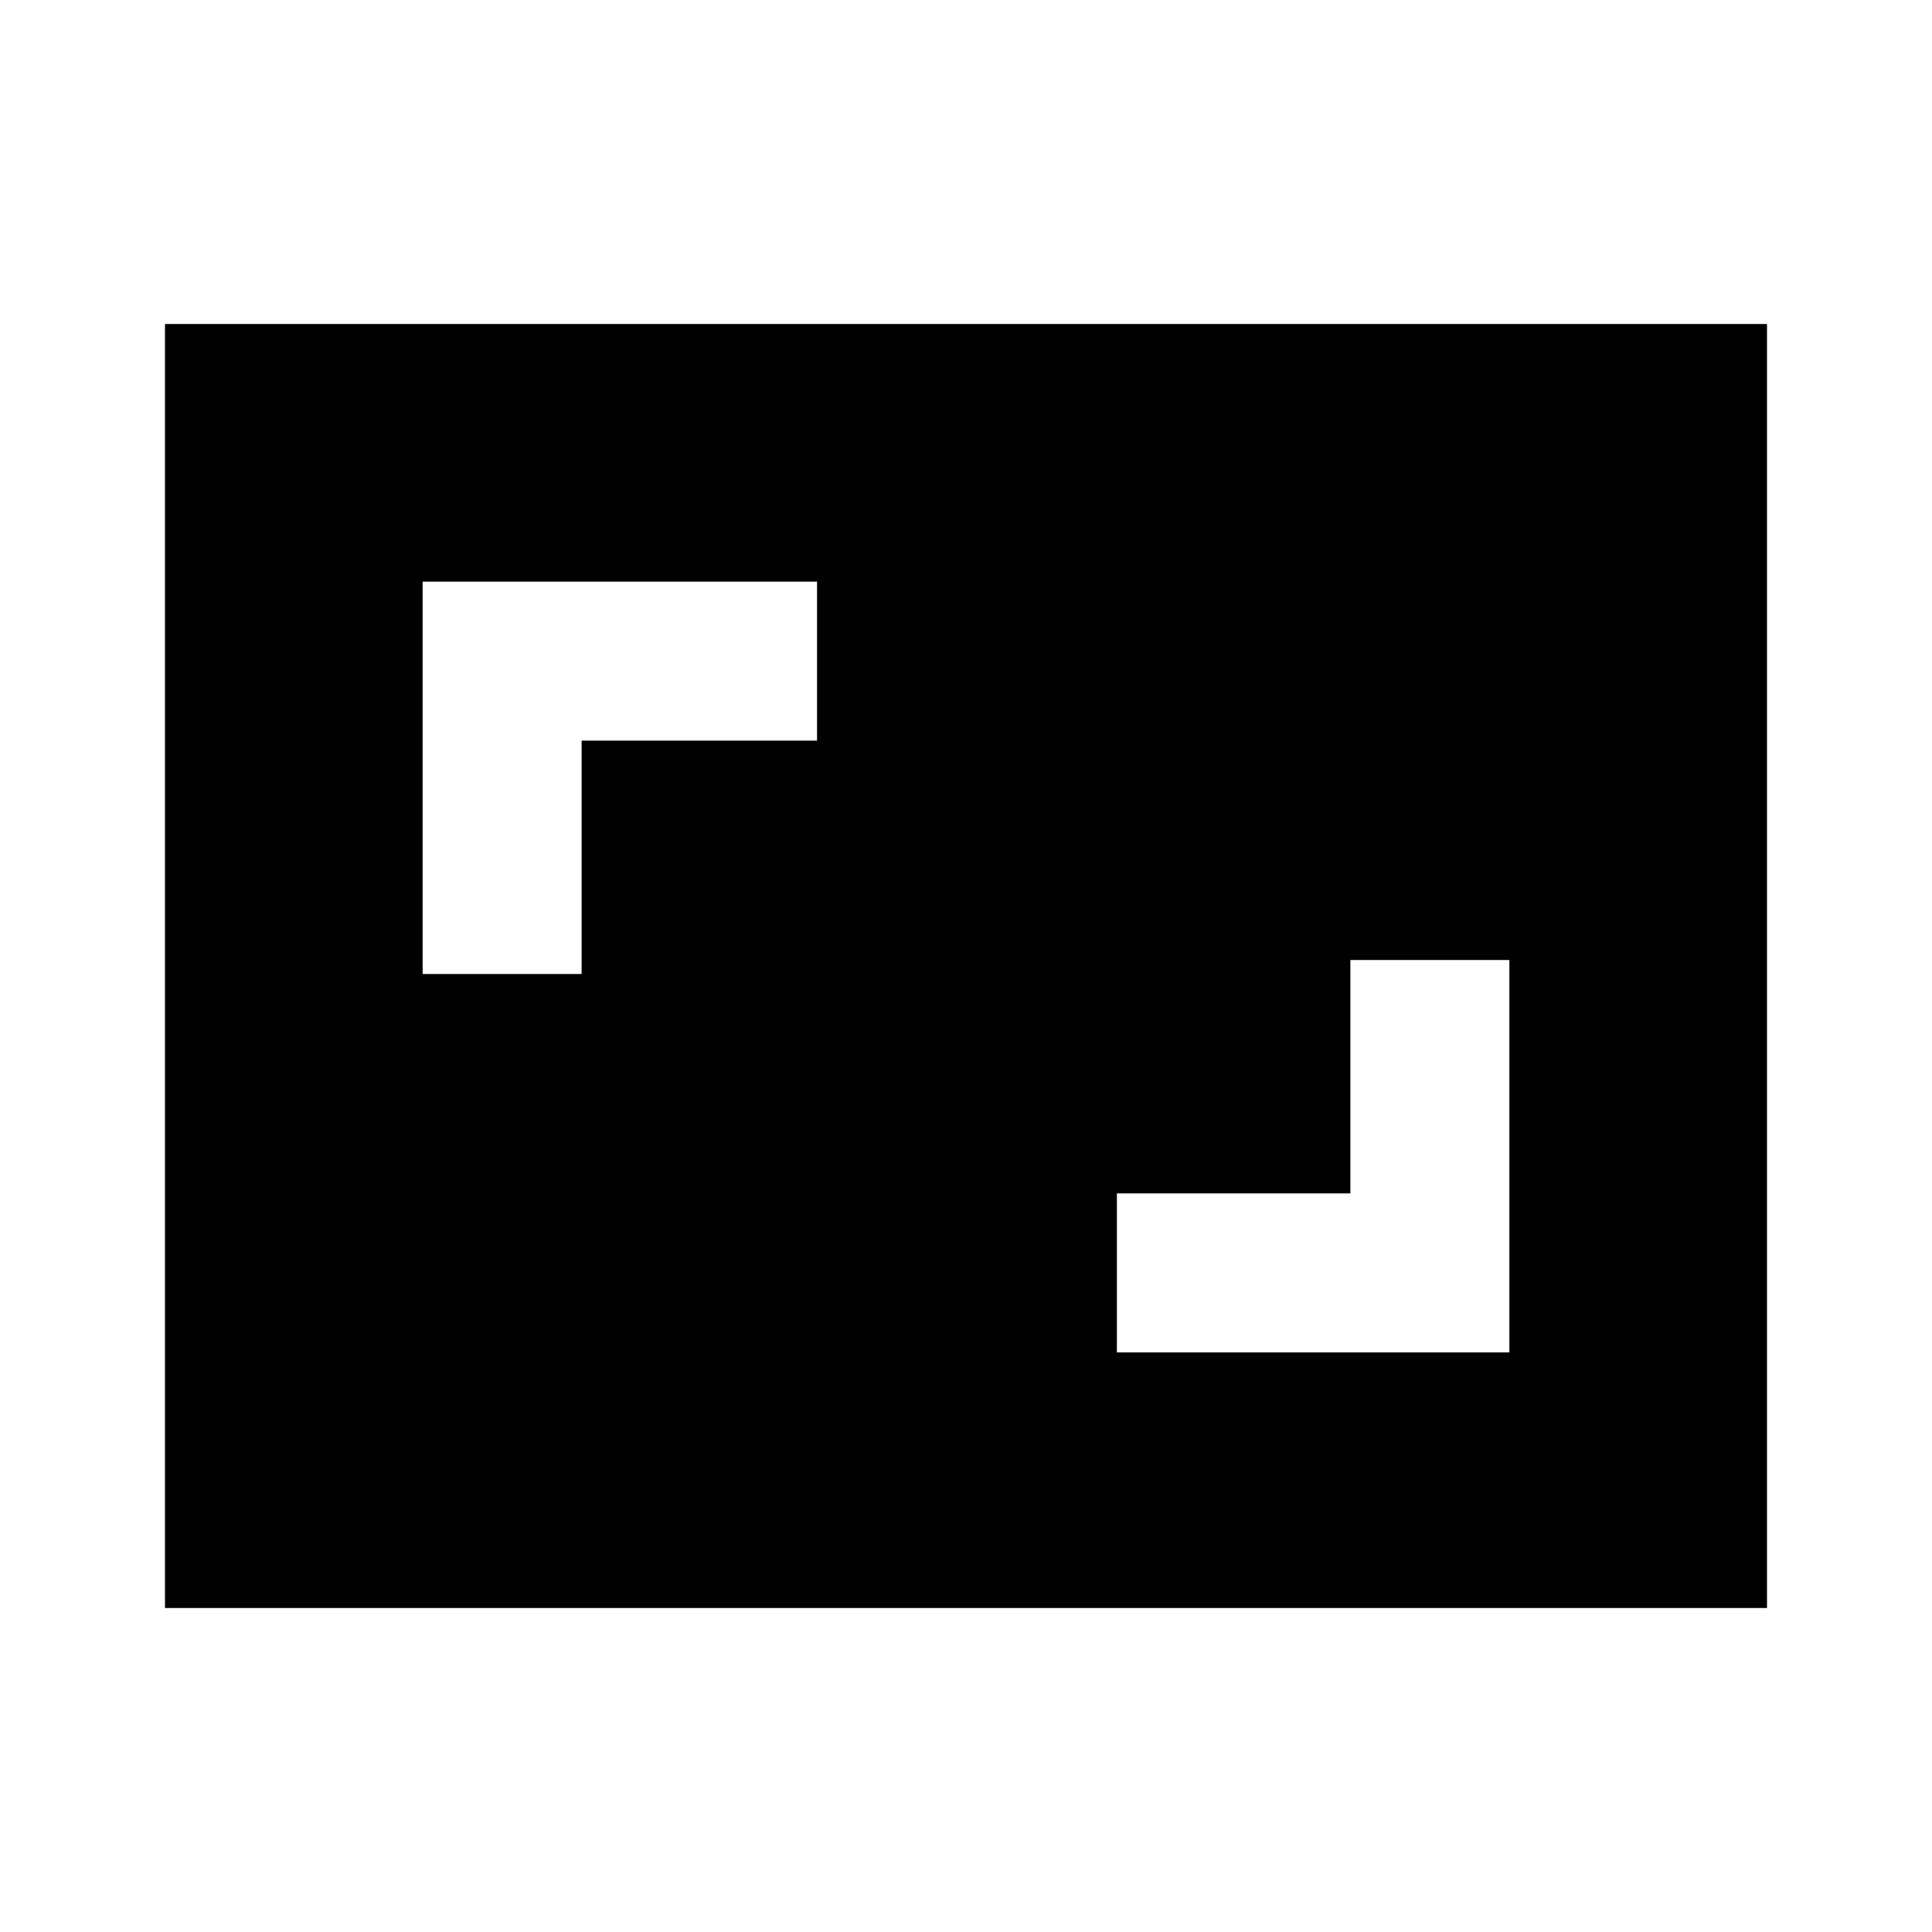 <svg xmlns="http://www.w3.org/2000/svg" height="20" width="20"><path d="M4.375 10.083H6.021V7.667H8.458V6.021H4.375ZM11.562 14H15.625V9.938H13.979V12.354H11.562ZM18.292 16.646H1.708V3.354H18.292Z"/></svg>